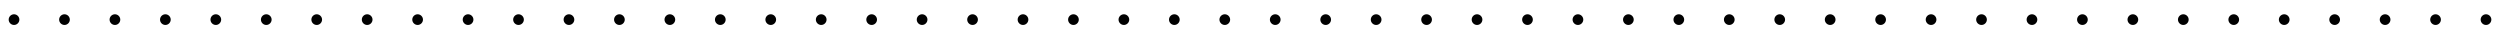 <?xml version='1.0' encoding='UTF-8'?>
<!-- This file was generated by dvisvgm 2.8.1 -->
<svg version='1.1' xmlns='http://www.w3.org/2000/svg' xmlns:xlink='http://www.w3.org/1999/xlink' width='246.85pt' height='3.874pt' viewBox='42.342 -4.428 246.85 3.874'>
<defs>
<path id='g0-1' d='M1.913-2.491C1.913-2.78 1.674-3.019 1.385-3.019S.857-2.78 .857-2.491S1.096-1.963 1.385-1.963S1.913-2.202 1.913-2.491Z'/>
</defs>
<g id='page1'>
<use x='42.342' y='0' xlink:href='#g0-1'/>
<use x='47.324' y='0' xlink:href='#g0-1'/>
<use x='52.305' y='0' xlink:href='#g0-1'/>
<use x='57.286' y='0' xlink:href='#g0-1'/>
<use x='62.267' y='0' xlink:href='#g0-1'/>
<use x='67.249' y='0' xlink:href='#g0-1'/>
<use x='72.23' y='0' xlink:href='#g0-1'/>
<use x='77.211' y='0' xlink:href='#g0-1'/>
<use x='82.193' y='0' xlink:href='#g0-1'/>
<use x='87.174' y='0' xlink:href='#g0-1'/>
<use x='92.155' y='0' xlink:href='#g0-1'/>
<use x='97.136' y='0' xlink:href='#g0-1'/>
<use x='102.118' y='0' xlink:href='#g0-1'/>
<use x='107.099' y='0' xlink:href='#g0-1'/>
<use x='112.08' y='0' xlink:href='#g0-1'/>
<use x='117.061' y='0' xlink:href='#g0-1'/>
<use x='122.043' y='0' xlink:href='#g0-1'/>
<use x='127.024' y='0' xlink:href='#g0-1'/>
<use x='132.005' y='0' xlink:href='#g0-1'/>
<use x='136.987' y='0' xlink:href='#g0-1'/>
<use x='141.968' y='0' xlink:href='#g0-1'/>
<use x='146.949' y='0' xlink:href='#g0-1'/>
<use x='151.93' y='0' xlink:href='#g0-1'/>
<use x='156.912' y='0' xlink:href='#g0-1'/>
<use x='161.893' y='0' xlink:href='#g0-1'/>
<use x='166.874' y='0' xlink:href='#g0-1'/>
<use x='171.855' y='0' xlink:href='#g0-1'/>
<use x='176.837' y='0' xlink:href='#g0-1'/>
<use x='181.818' y='0' xlink:href='#g0-1'/>
<use x='186.799' y='0' xlink:href='#g0-1'/>
<use x='191.781' y='0' xlink:href='#g0-1'/>
<use x='196.762' y='0' xlink:href='#g0-1'/>
<use x='201.743' y='0' xlink:href='#g0-1'/>
<use x='206.724' y='0' xlink:href='#g0-1'/>
<use x='211.706' y='0' xlink:href='#g0-1'/>
<use x='216.687' y='0' xlink:href='#g0-1'/>
<use x='221.668' y='0' xlink:href='#g0-1'/>
<use x='226.649' y='0' xlink:href='#g0-1'/>
<use x='231.631' y='0' xlink:href='#g0-1'/>
<use x='236.612' y='0' xlink:href='#g0-1'/>
<use x='241.593' y='0' xlink:href='#g0-1'/>
<use x='246.575' y='0' xlink:href='#g0-1'/>
<use x='251.556' y='0' xlink:href='#g0-1'/>
<use x='256.537' y='0' xlink:href='#g0-1'/>
<use x='261.518' y='0' xlink:href='#g0-1'/>
<use x='266.5' y='0' xlink:href='#g0-1'/>
<use x='271.481' y='0' xlink:href='#g0-1'/>
<use x='276.462' y='0' xlink:href='#g0-1'/>
<use x='281.444' y='0' xlink:href='#g0-1'/>
<use x='286.425' y='0' xlink:href='#g0-1'/>
</g>
</svg>